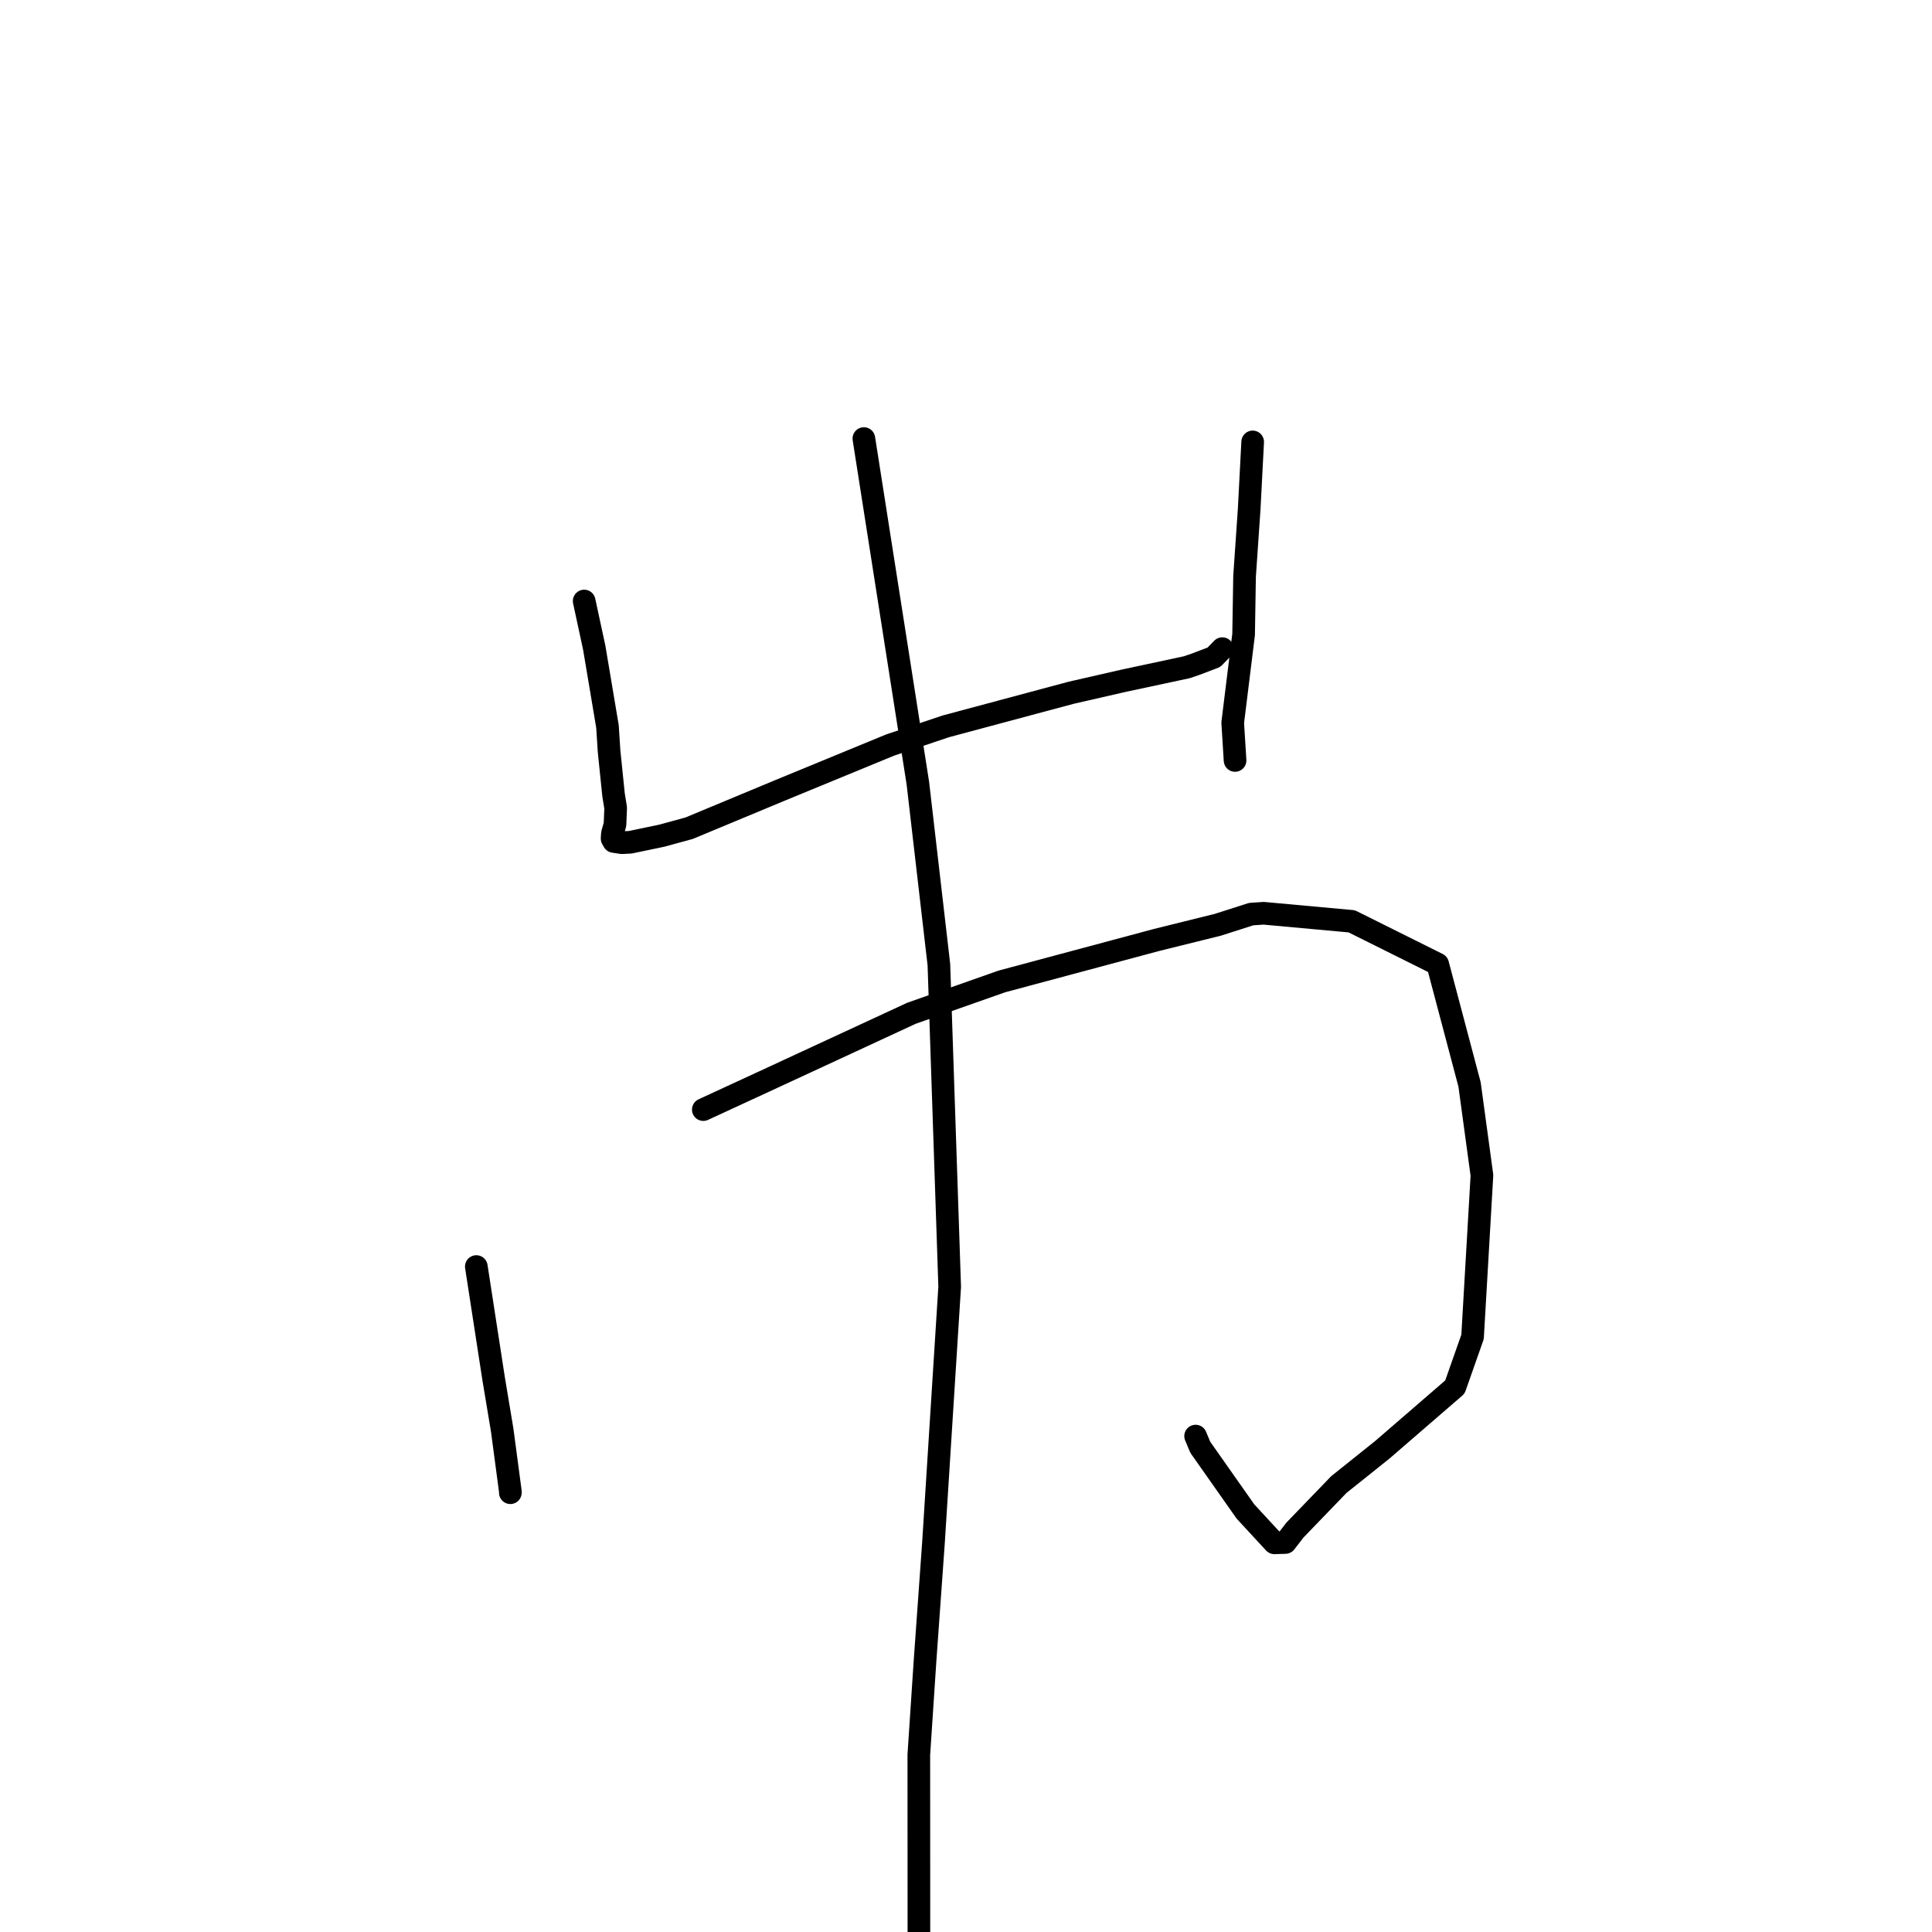<?xml version="1.0" standalone="no"?>
    <svg width="256" height="256" xmlns="http://www.w3.org/2000/svg" version="1.1">
    <polyline stroke="black" stroke-width="3" stroke-linecap="round" fill="transparent" stroke-linejoin="round" points="77.405 79.638 78.738 85.814 80.494 96.262 80.703 99.519 81.299 105.334 81.579 107.051 81.493 109.221 81.373 109.661 81.21 110.222 81.177 110.334 81.138 110.569 81.107 111.12 81.323 111.497 82.392 111.661 83.53 111.602 87.689 110.733 91.311 109.743 103.349 104.733 117.939 98.725 125.314 96.247 141.935 91.793 148.882 90.205 157.259 88.413 158.409 88.02 160.49 87.23 160.858 87.083 161.666 86.255 161.965 85.948 " />
        <polyline stroke="black" stroke-width="3" stroke-linecap="round" fill="transparent" stroke-linejoin="round" points="165.985 58.555 165.523 67.45 164.911 76.367 164.785 84.064 163.34 95.768 163.63 100.417 163.652 100.765 " />
        <polyline stroke="black" stroke-width="3" stroke-linecap="round" fill="transparent" stroke-linejoin="round" points="63.115 167.824 65.424 182.786 66.54 189.473 67.627 197.644 67.623 197.793 " />
        <polyline stroke="black" stroke-width="3" stroke-linecap="round" fill="transparent" stroke-linejoin="round" points="93.193 147.027 101.262 143.301 120.773 134.264 132.756 130.044 153.287 124.541 161.377 122.536 165.785 121.125 167.437 121.012 179.11 122.079 190.499 127.753 194.725 143.698 196.364 155.74 195.122 177.141 192.783 183.788 183.175 192.095 177.405 196.71 171.599 202.729 170.315 204.389 168.864 204.433 165.029 200.28 159.039 191.763 158.424 190.289 " />
        <polyline stroke="black" stroke-width="3" stroke-linecap="round" fill="transparent" stroke-linejoin="round" points="114.468 58.112 121.622 103.776 124.408 127.824 125.838 170.501 123.688 204.449 122.569 220.113 121.749 232.515 121.761 258.62 119.681 266.458 119.358 260.033 " />
        </svg>